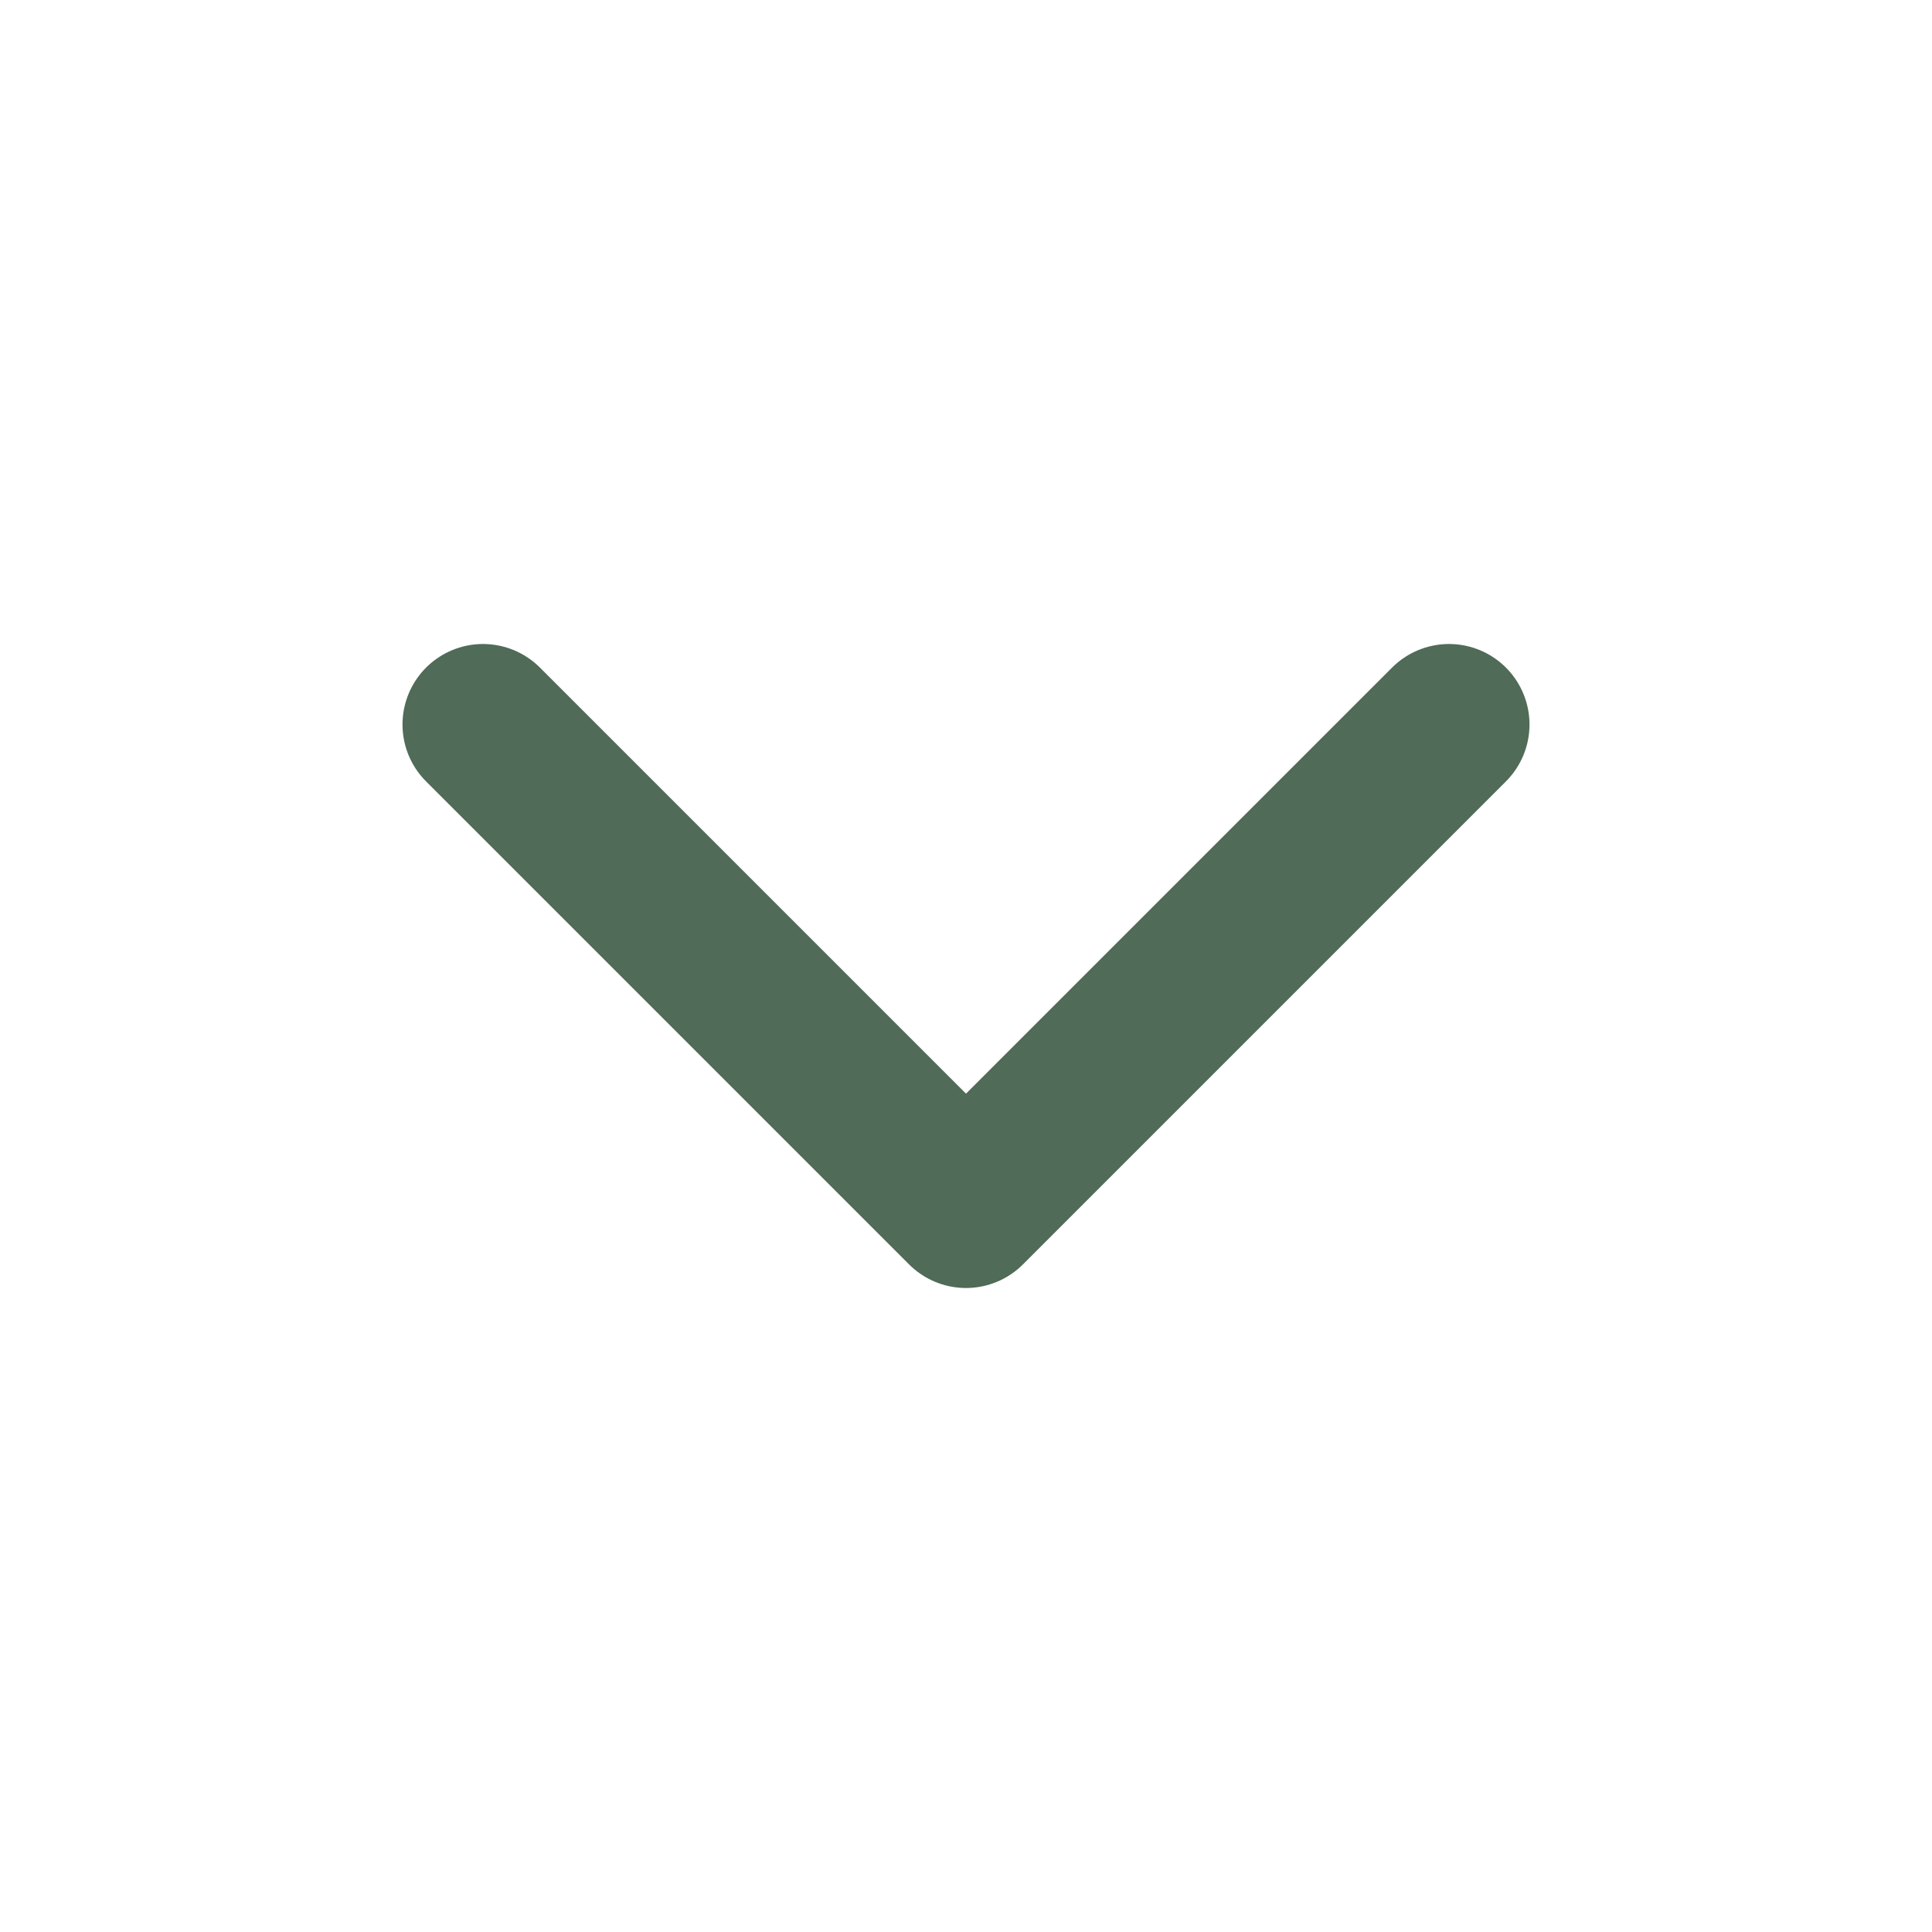 <svg xmlns="http://www.w3.org/2000/svg" width="24" height="24" viewBox="0 0 24 24" fill="none" stroke="#506b57" stroke-width="2" stroke-linecap="round" stroke-linejoin="round" class="feather feather-chevron-down"><polyline points="6 9 12 15 18 9"></polyline></svg>
